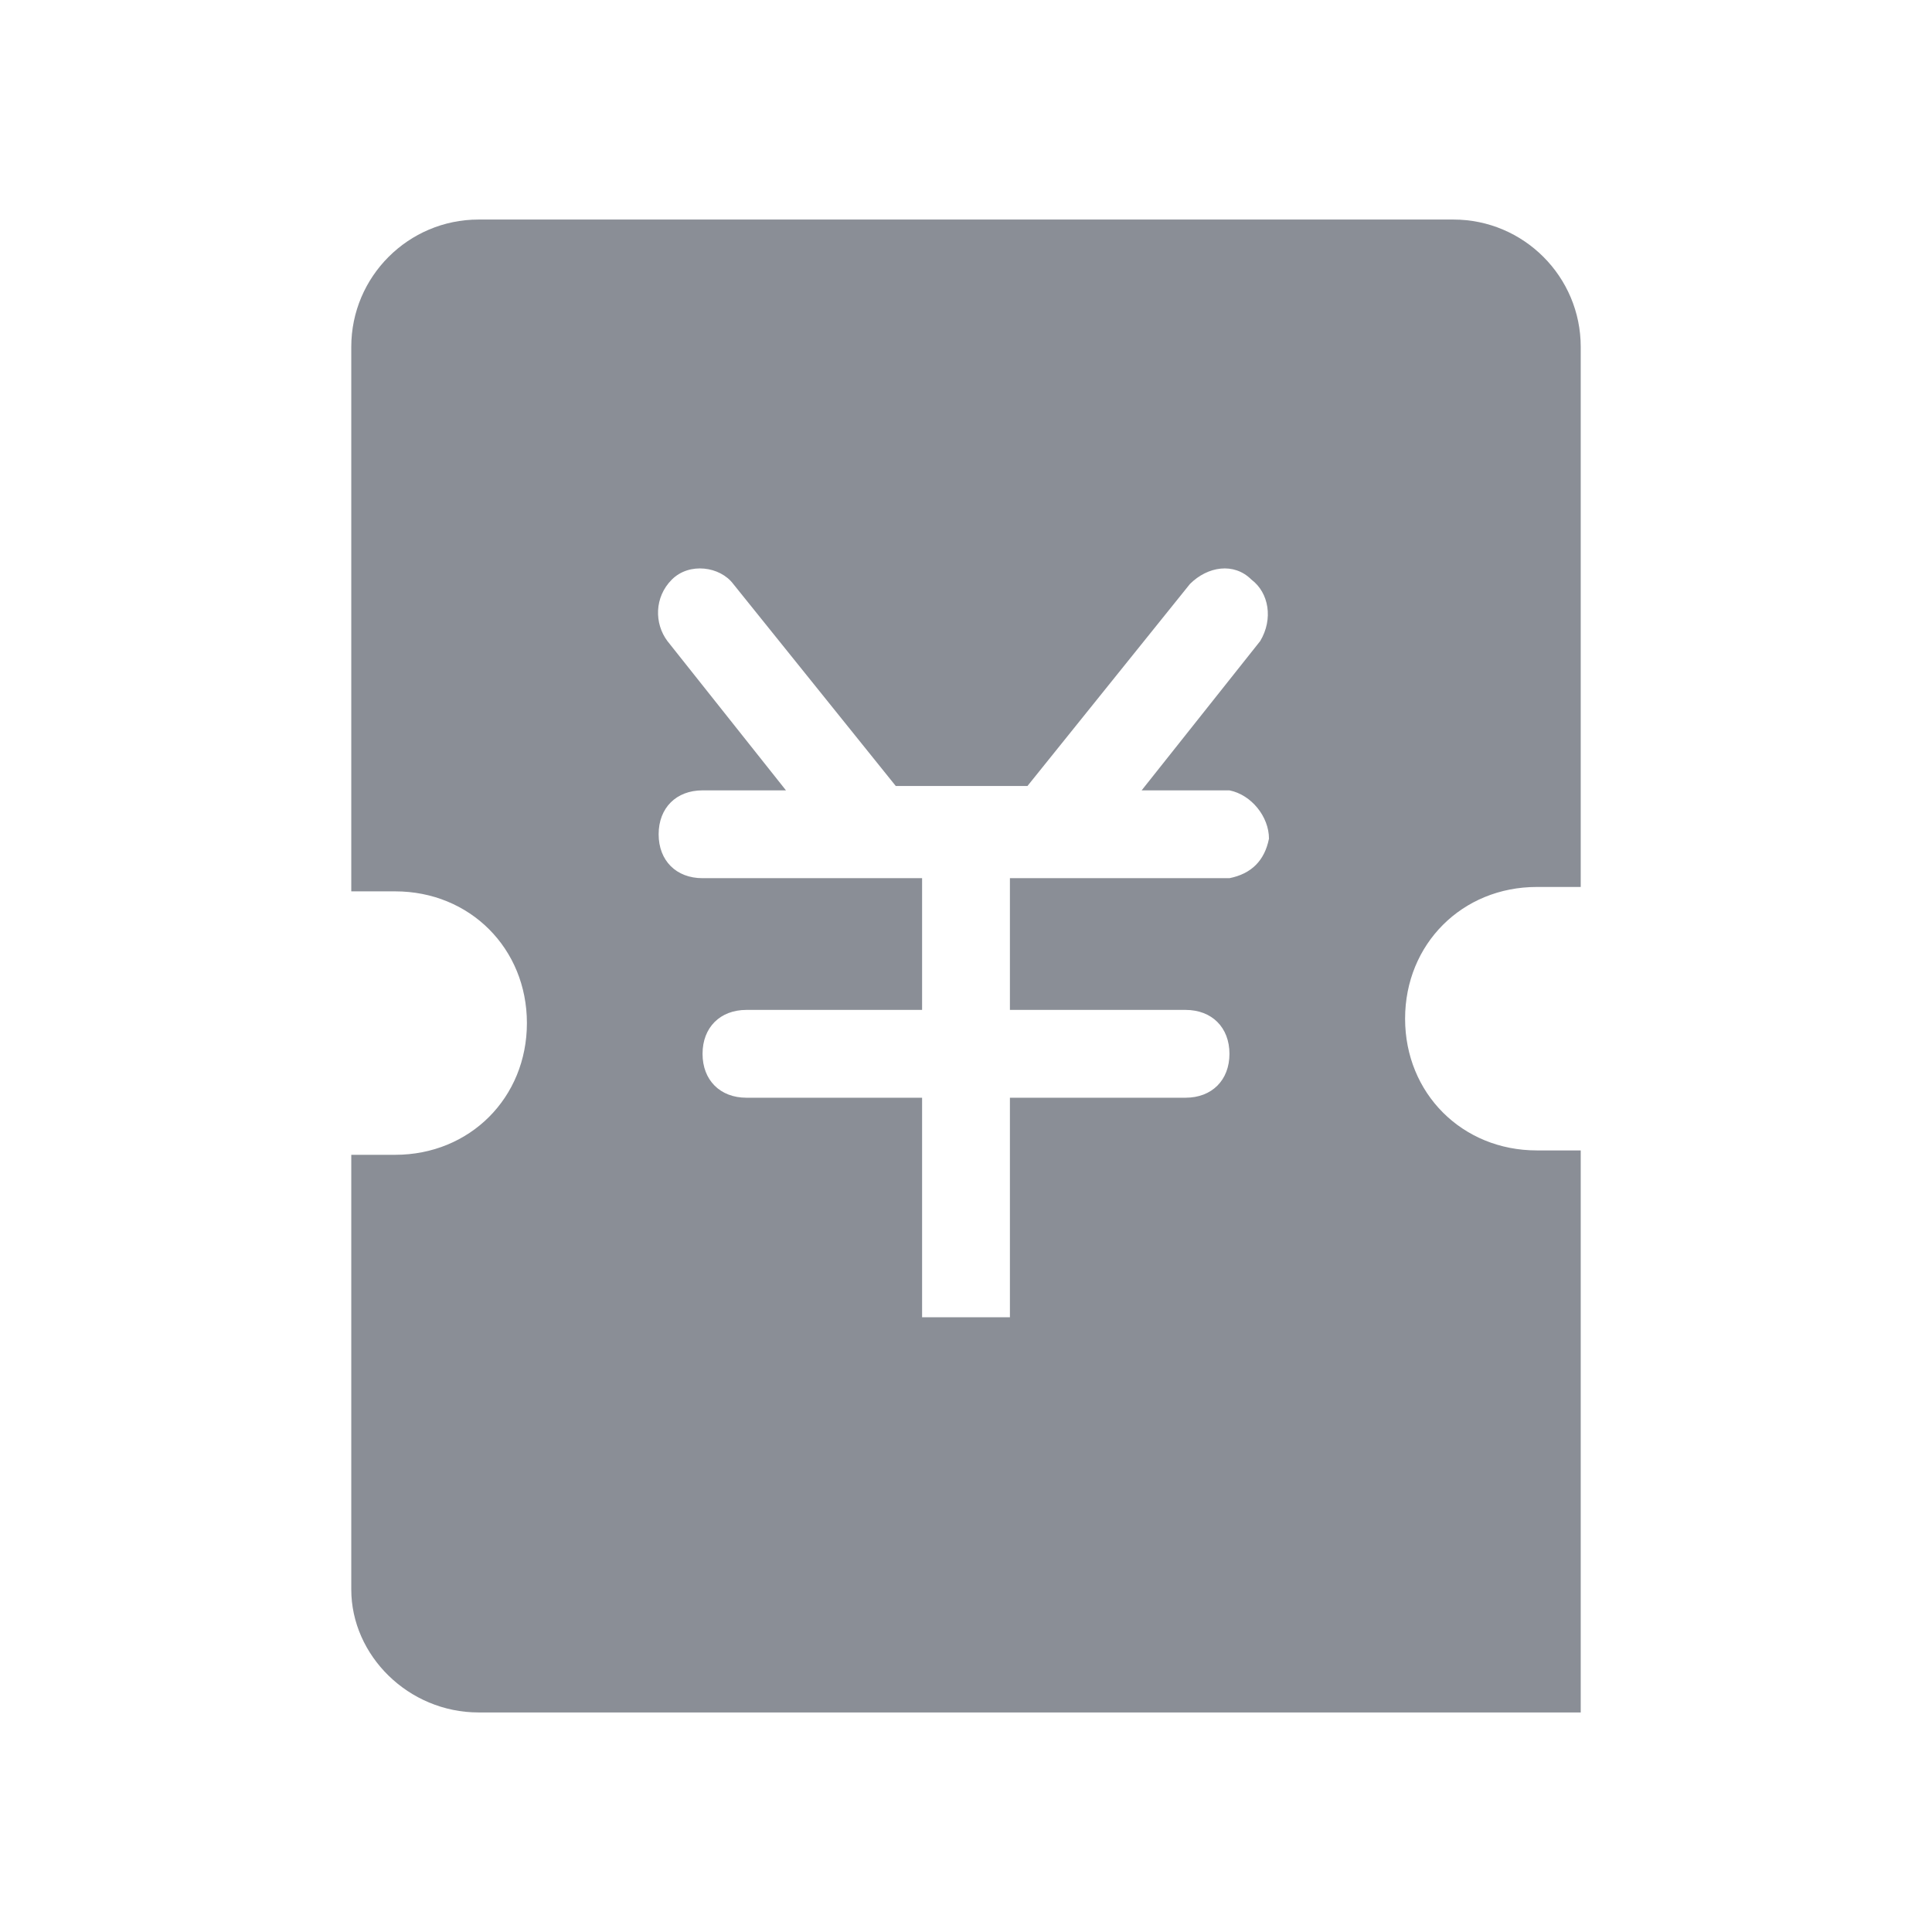 <?xml version="1.0" encoding="utf-8"?>
<!-- Generator: Adobe Illustrator 19.2.1, SVG Export Plug-In . SVG Version: 6.00 Build 0)  -->
<svg version="1.1" id="iCON" xmlns="http://www.w3.org/2000/svg" xmlns:xlink="http://www.w3.org/1999/xlink" x="0px" y="0px"
	 viewBox="0 0 44 44" style="enable-background:new 0 0 44 44;" xml:space="preserve">
<style type="text/css">
	.st0{fill:#8A8E96;}
</style>
<title>薪酬管理</title>
<path class="st0" d="M35,20.2h1V7.9C36,6.3,34.7,5,33.1,5H10.9C9.3,5,8,6.3,8,7.9v12.4h1c1.7,0,3,1.3,3,3s-1.3,3-3,3H8v9.9
	c0,1.5,1.3,2.8,2.9,2.8H36V26.2h-1c-1.7,0-3-1.3-3-3S33.3,20.2,35,20.2z M28,20h-5v3h4c0.6,0,1,0.4,1,1s-0.4,1-1,1h-4v5h-2v-5h-4
	c-0.6,0-1-0.4-1-1s0.4-1,1-1h4v-3h-5c-0.6,0-1-0.4-1-1s0.4-1,1-1h1.9l-2.7-3.4c-0.3-0.4-0.3-1,0.1-1.4c0.4-0.4,1.1-0.3,1.4,0.1l0,0
	l3.7,4.6h3l3.7-4.6c0.4-0.4,1-0.5,1.4-0.1c0.4,0.3,0.5,0.9,0.2,1.4L26,18h2c0.5,0.1,0.9,0.6,0.9,1.1C28.8,19.6,28.5,19.9,28,20
	L28,20z"/>
</svg>

